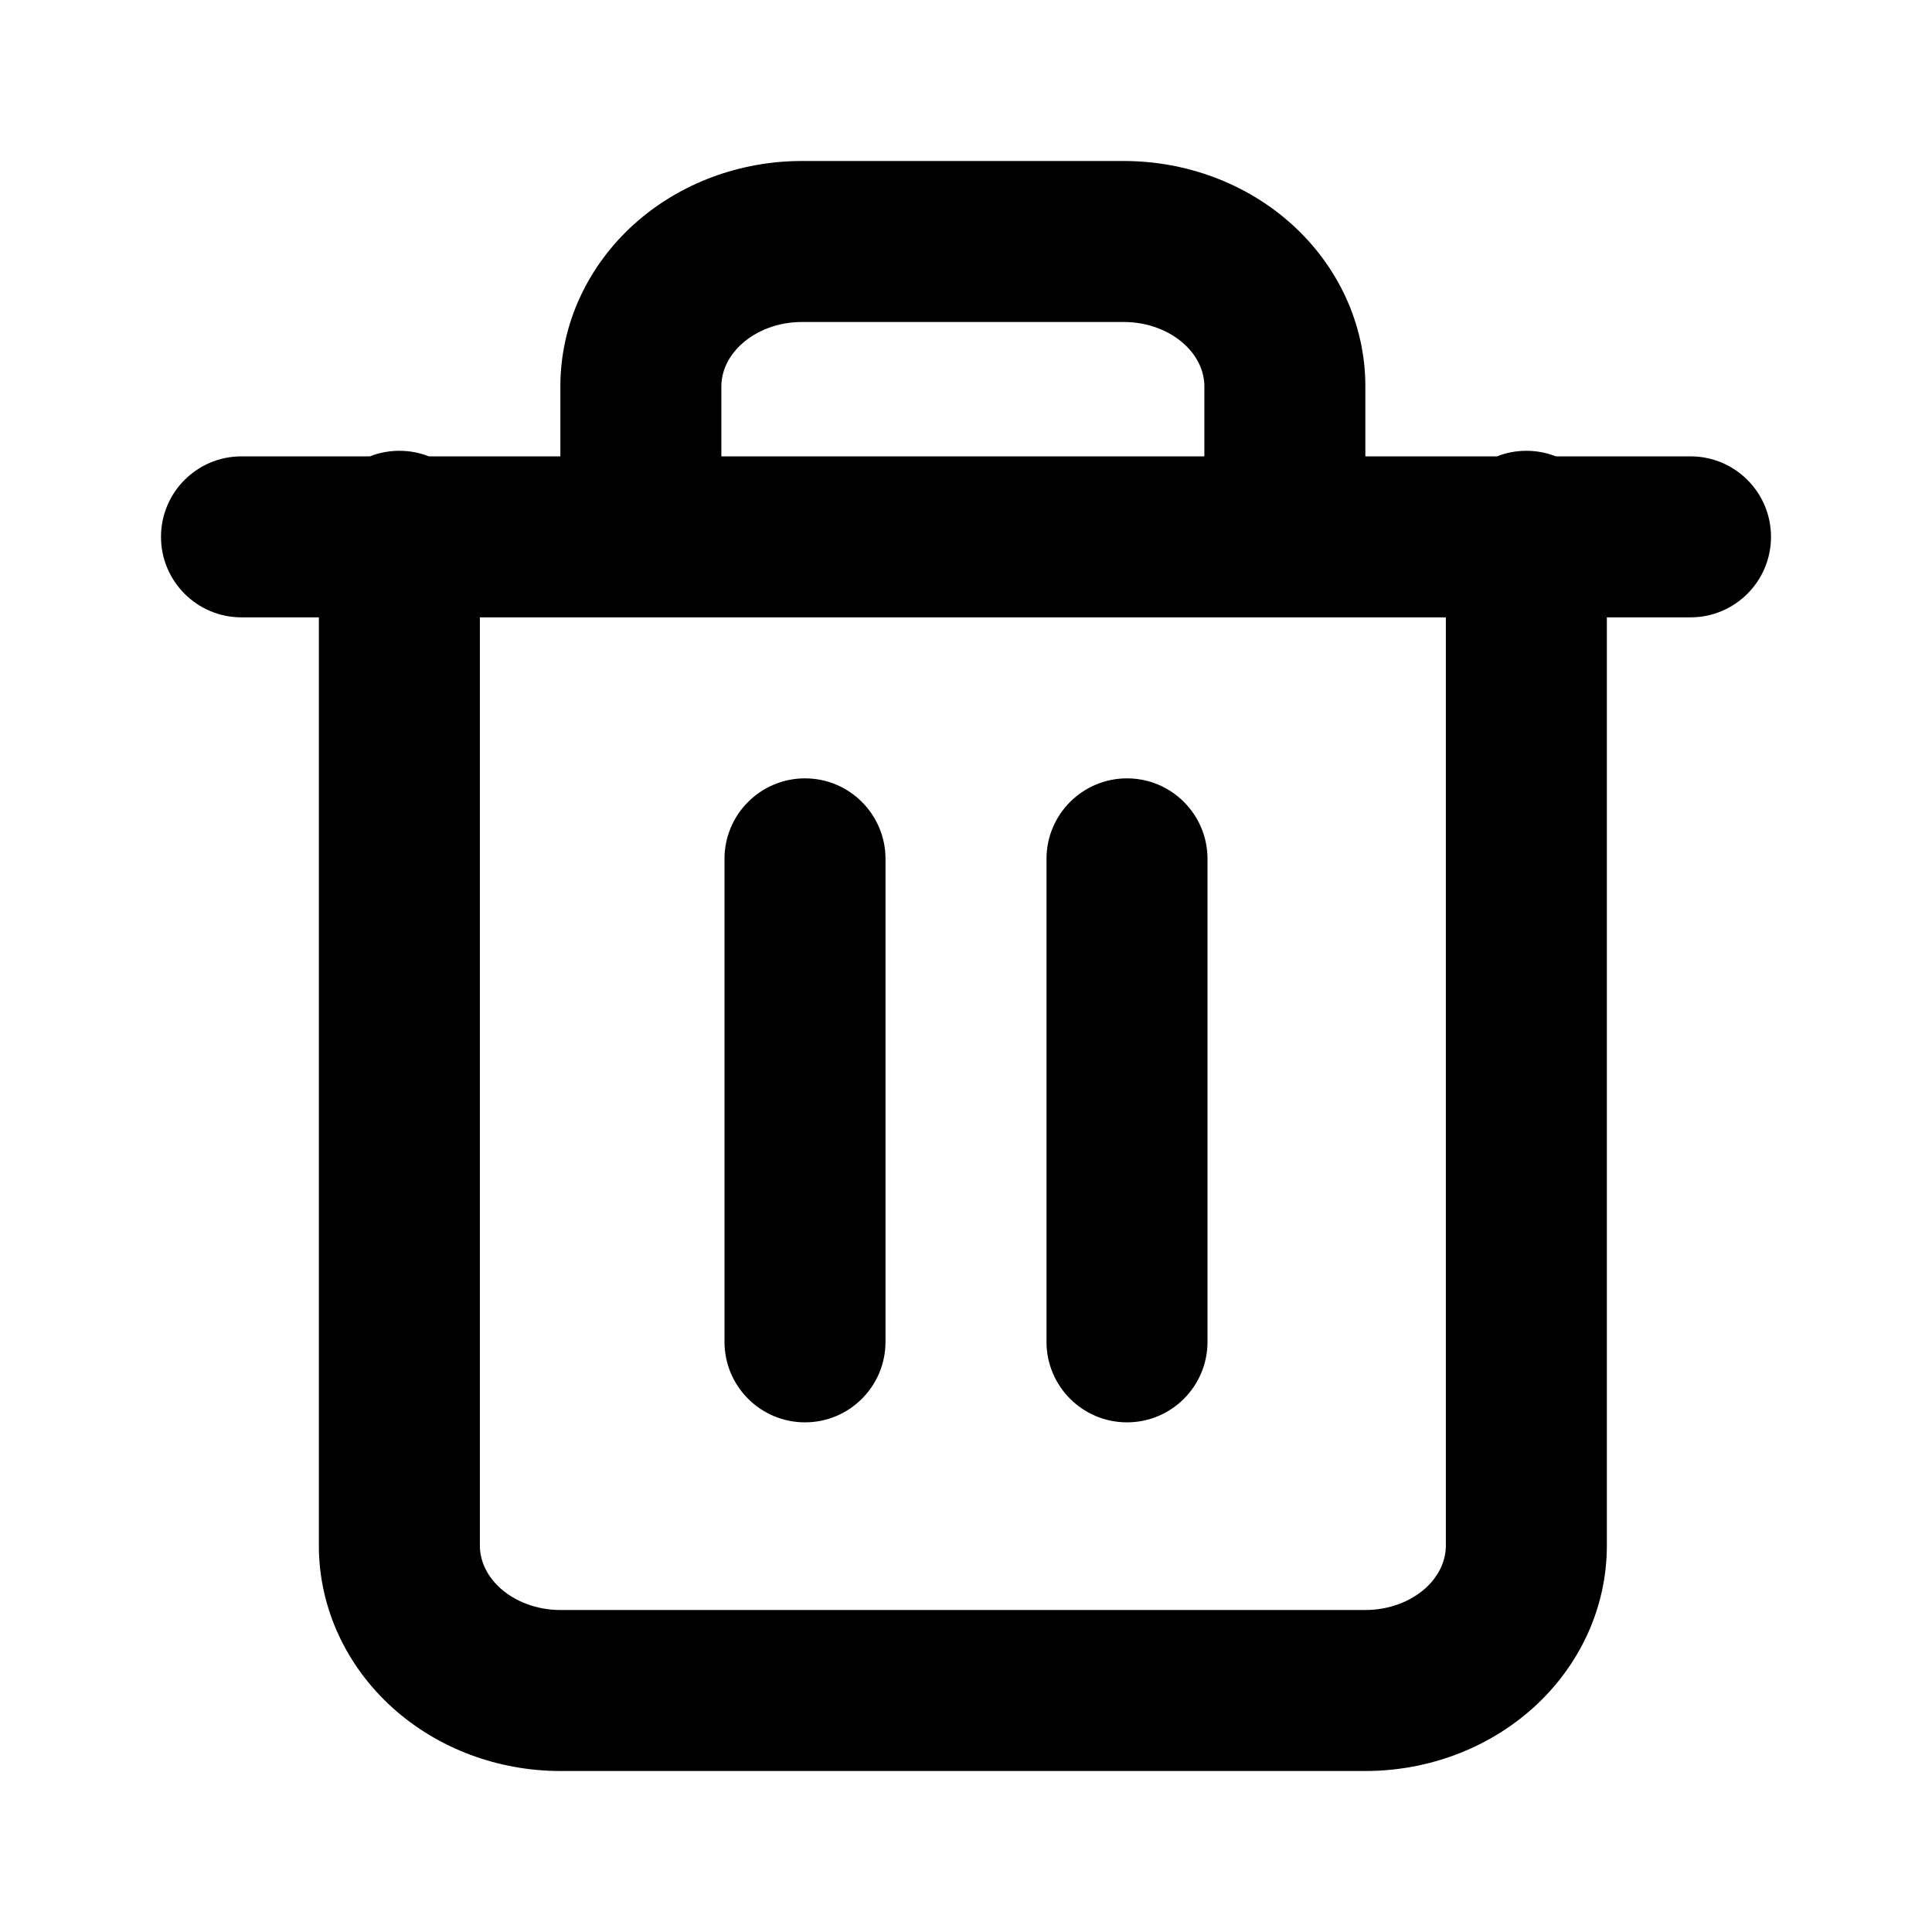 <svg width="24" height="24" viewBox="0 0 24 24" fill="none" xmlns="http://www.w3.org/2000/svg">
<path fill-rule="evenodd" clip-rule="evenodd" d="M9.961 4C9.664 4 9.398 4.107 9.216 4.271C9.038 4.431 8.961 4.624 8.961 4.8V5.669H14.961V4.8C14.961 4.624 14.885 4.431 14.707 4.271C14.525 4.107 14.259 4 13.961 4H9.961ZM16.961 5.669V4.8C16.961 4.021 16.617 3.299 16.045 2.784C15.476 2.272 14.725 2 13.961 2H9.961C9.198 2 8.447 2.272 7.878 2.784C7.306 3.299 6.961 4.021 6.961 4.8V5.669H5.327C5.213 5.624 5.09 5.6 4.961 5.6C4.833 5.6 4.709 5.624 4.596 5.669H3C2.448 5.669 2 6.116 2 6.669C2 7.221 2.448 7.669 3 7.669H3.961V19.2C3.961 19.979 4.306 20.701 4.878 21.216C5.447 21.728 6.198 22 6.961 22H16.961C17.725 22 18.476 21.728 19.045 21.216C19.617 20.701 19.961 19.979 19.961 19.2V7.669H21C21.552 7.669 22 7.221 22 6.669C22 6.116 21.552 5.669 21 5.669H19.327C19.213 5.624 19.09 5.6 18.961 5.6C18.833 5.6 18.709 5.624 18.596 5.669H16.961ZM17.961 7.669H5.961V19.2C5.961 19.376 6.038 19.569 6.216 19.73C6.398 19.893 6.664 20 6.961 20H16.961C17.259 20 17.525 19.893 17.707 19.73C17.885 19.569 17.961 19.376 17.961 19.2V7.669ZM10 9.669C10.552 9.669 11 10.117 11 10.669V16.669C11 17.221 10.552 17.669 10 17.669C9.448 17.669 9 17.221 9 16.669V10.669C9 10.117 9.448 9.669 10 9.669ZM14 9.669C14.552 9.669 15 10.117 15 10.669V16.669C15 17.221 14.552 17.669 14 17.669C13.448 17.669 13 17.221 13 16.669V10.669C13 10.117 13.448 9.669 14 9.669Z" fill="currentColor"/>
</svg>
